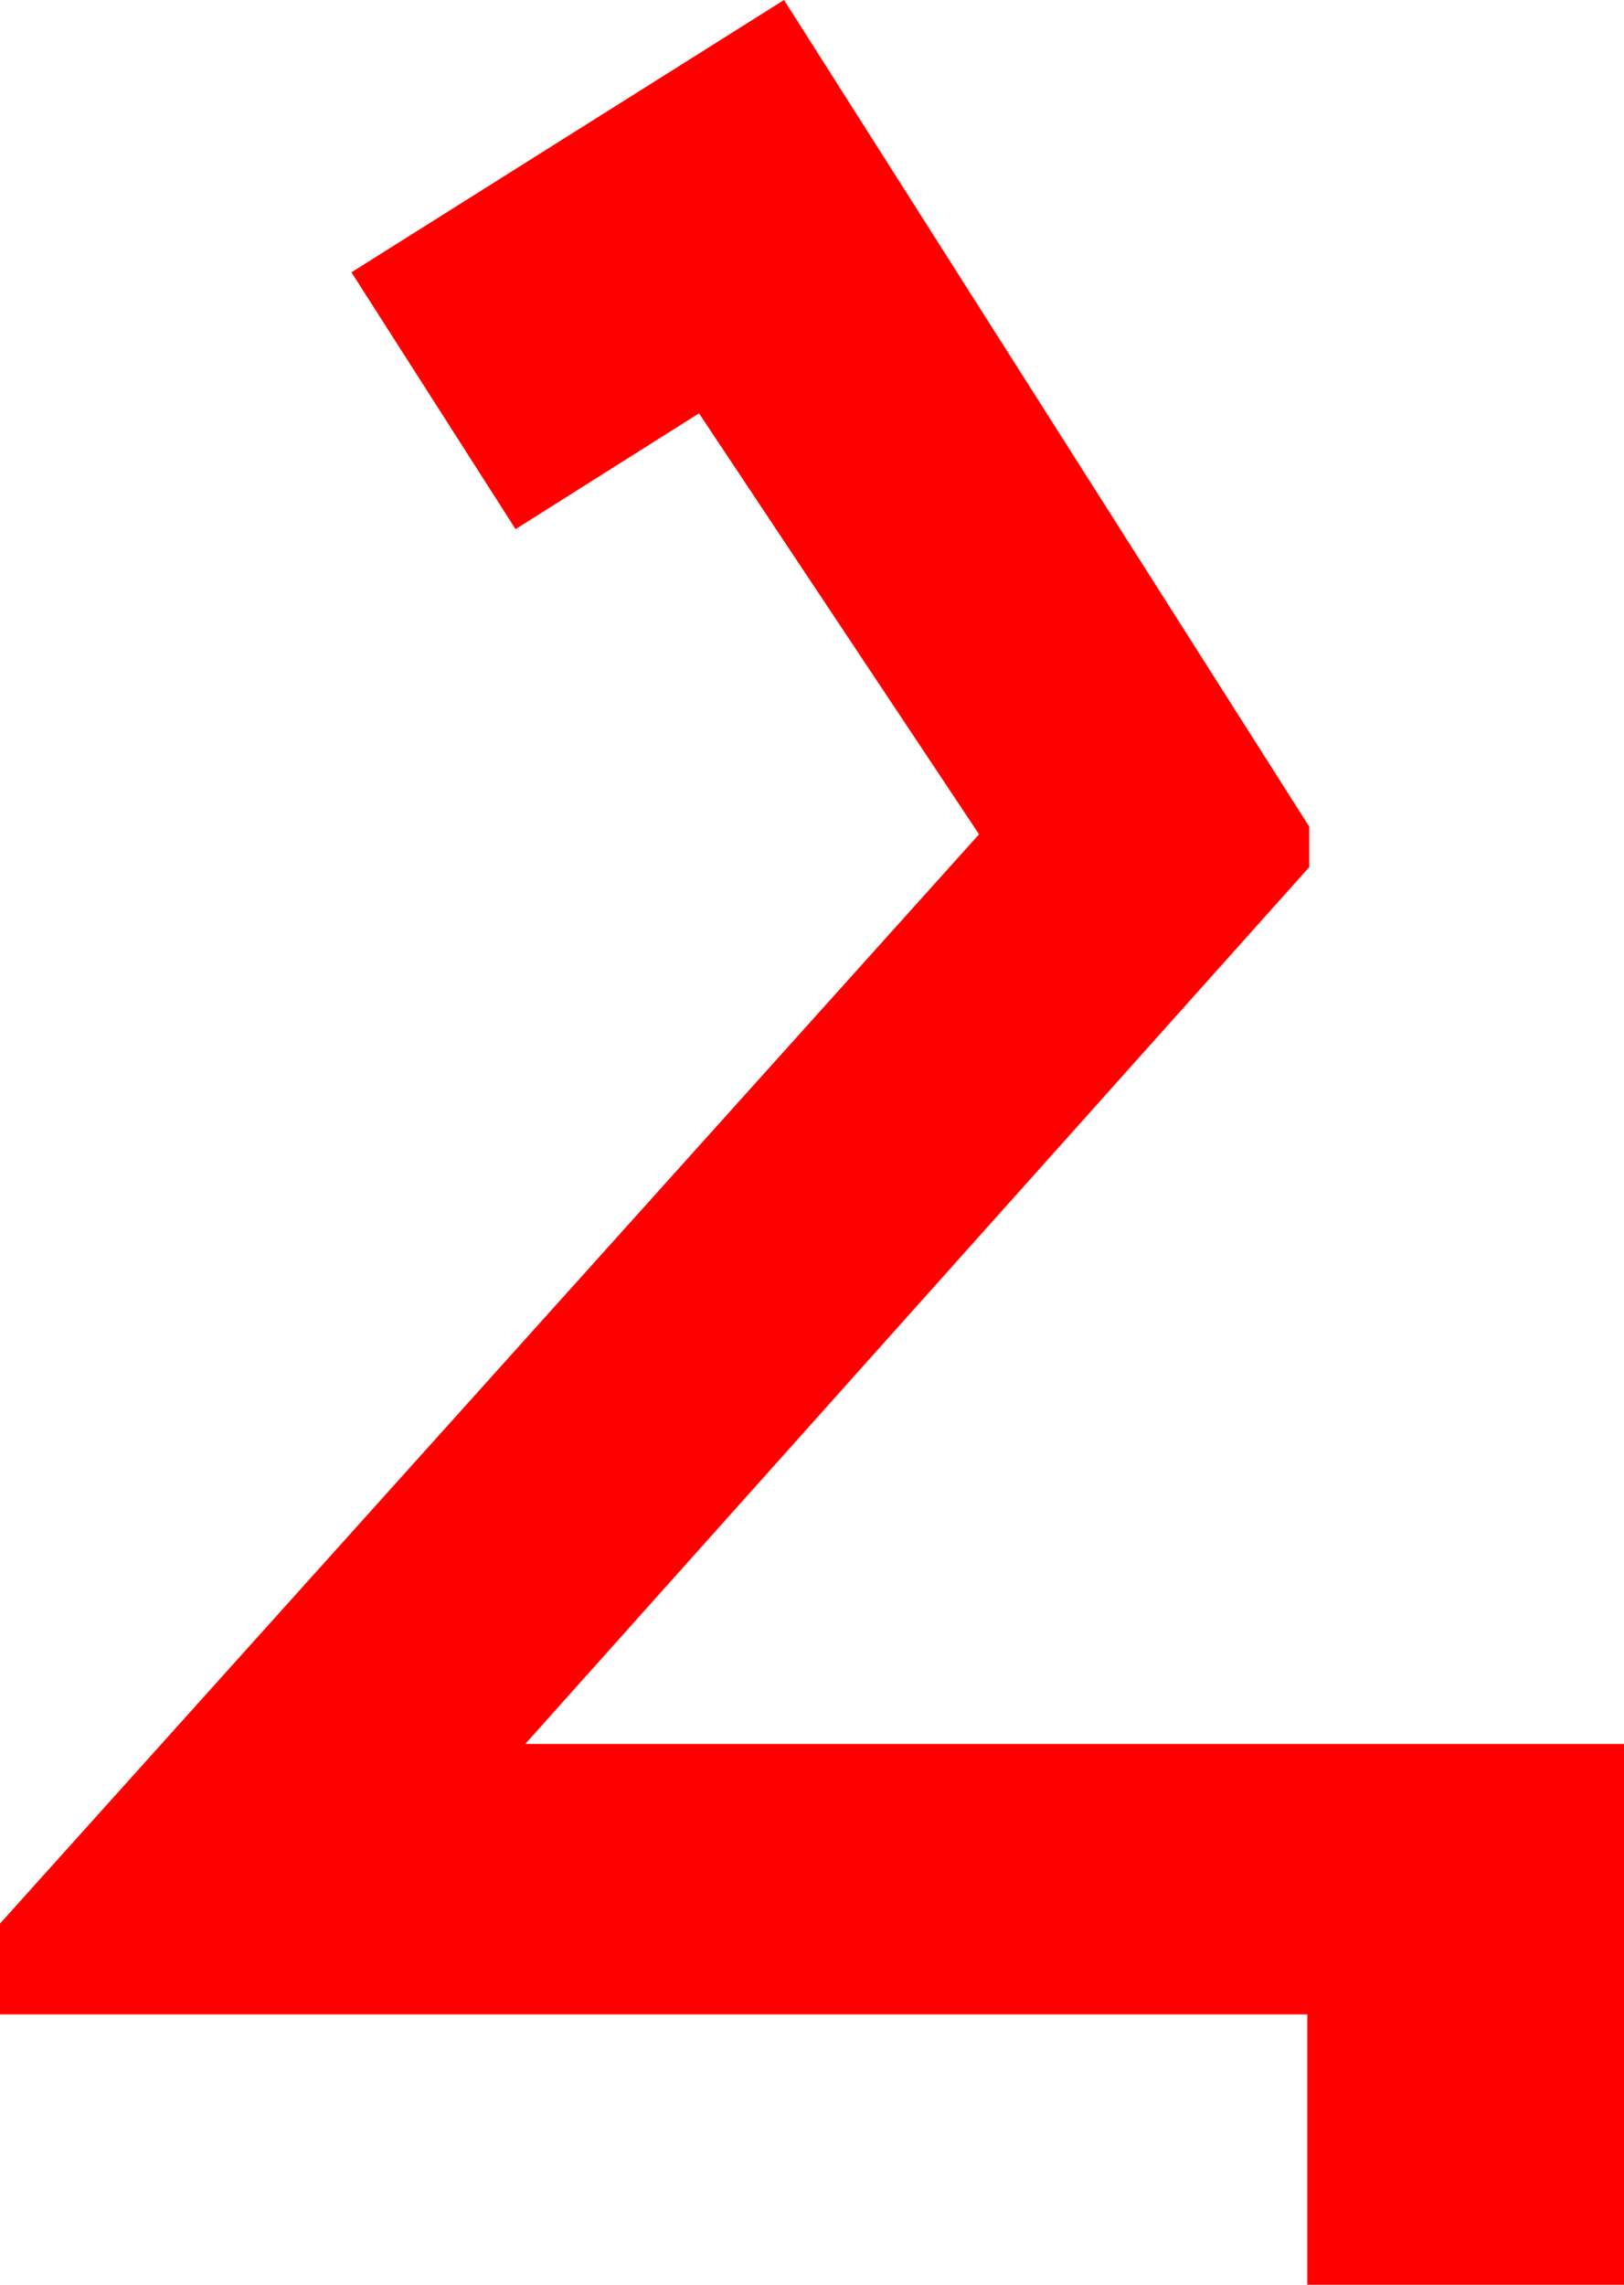 <?xml version="1.0" encoding="utf-8"?>
<!DOCTYPE svg PUBLIC "-//W3C//DTD SVG 1.1//EN" "http://www.w3.org/Graphics/SVG/1.1/DTD/svg11.dtd">
<svg width="24.639" height="34.658" xmlns="http://www.w3.org/2000/svg" xmlns:xlink="http://www.w3.org/1999/xlink" xmlns:xml="http://www.w3.org/XML/1998/namespace" version="1.1">
  <g>
    <g>
      <path style="fill:#FF0000;fill-opacity:1" d="M11.895,0L19.863,12.539 19.863,13.154 7.969,26.455 24.639,26.455 24.639,34.658 19.834,34.658 19.834,30.557 0,30.557 0,29.18 14.854,12.656 10.605,6.27 7.822,8.027 5.332,4.131 11.895,0z" />
    </g>
  </g>
</svg>
